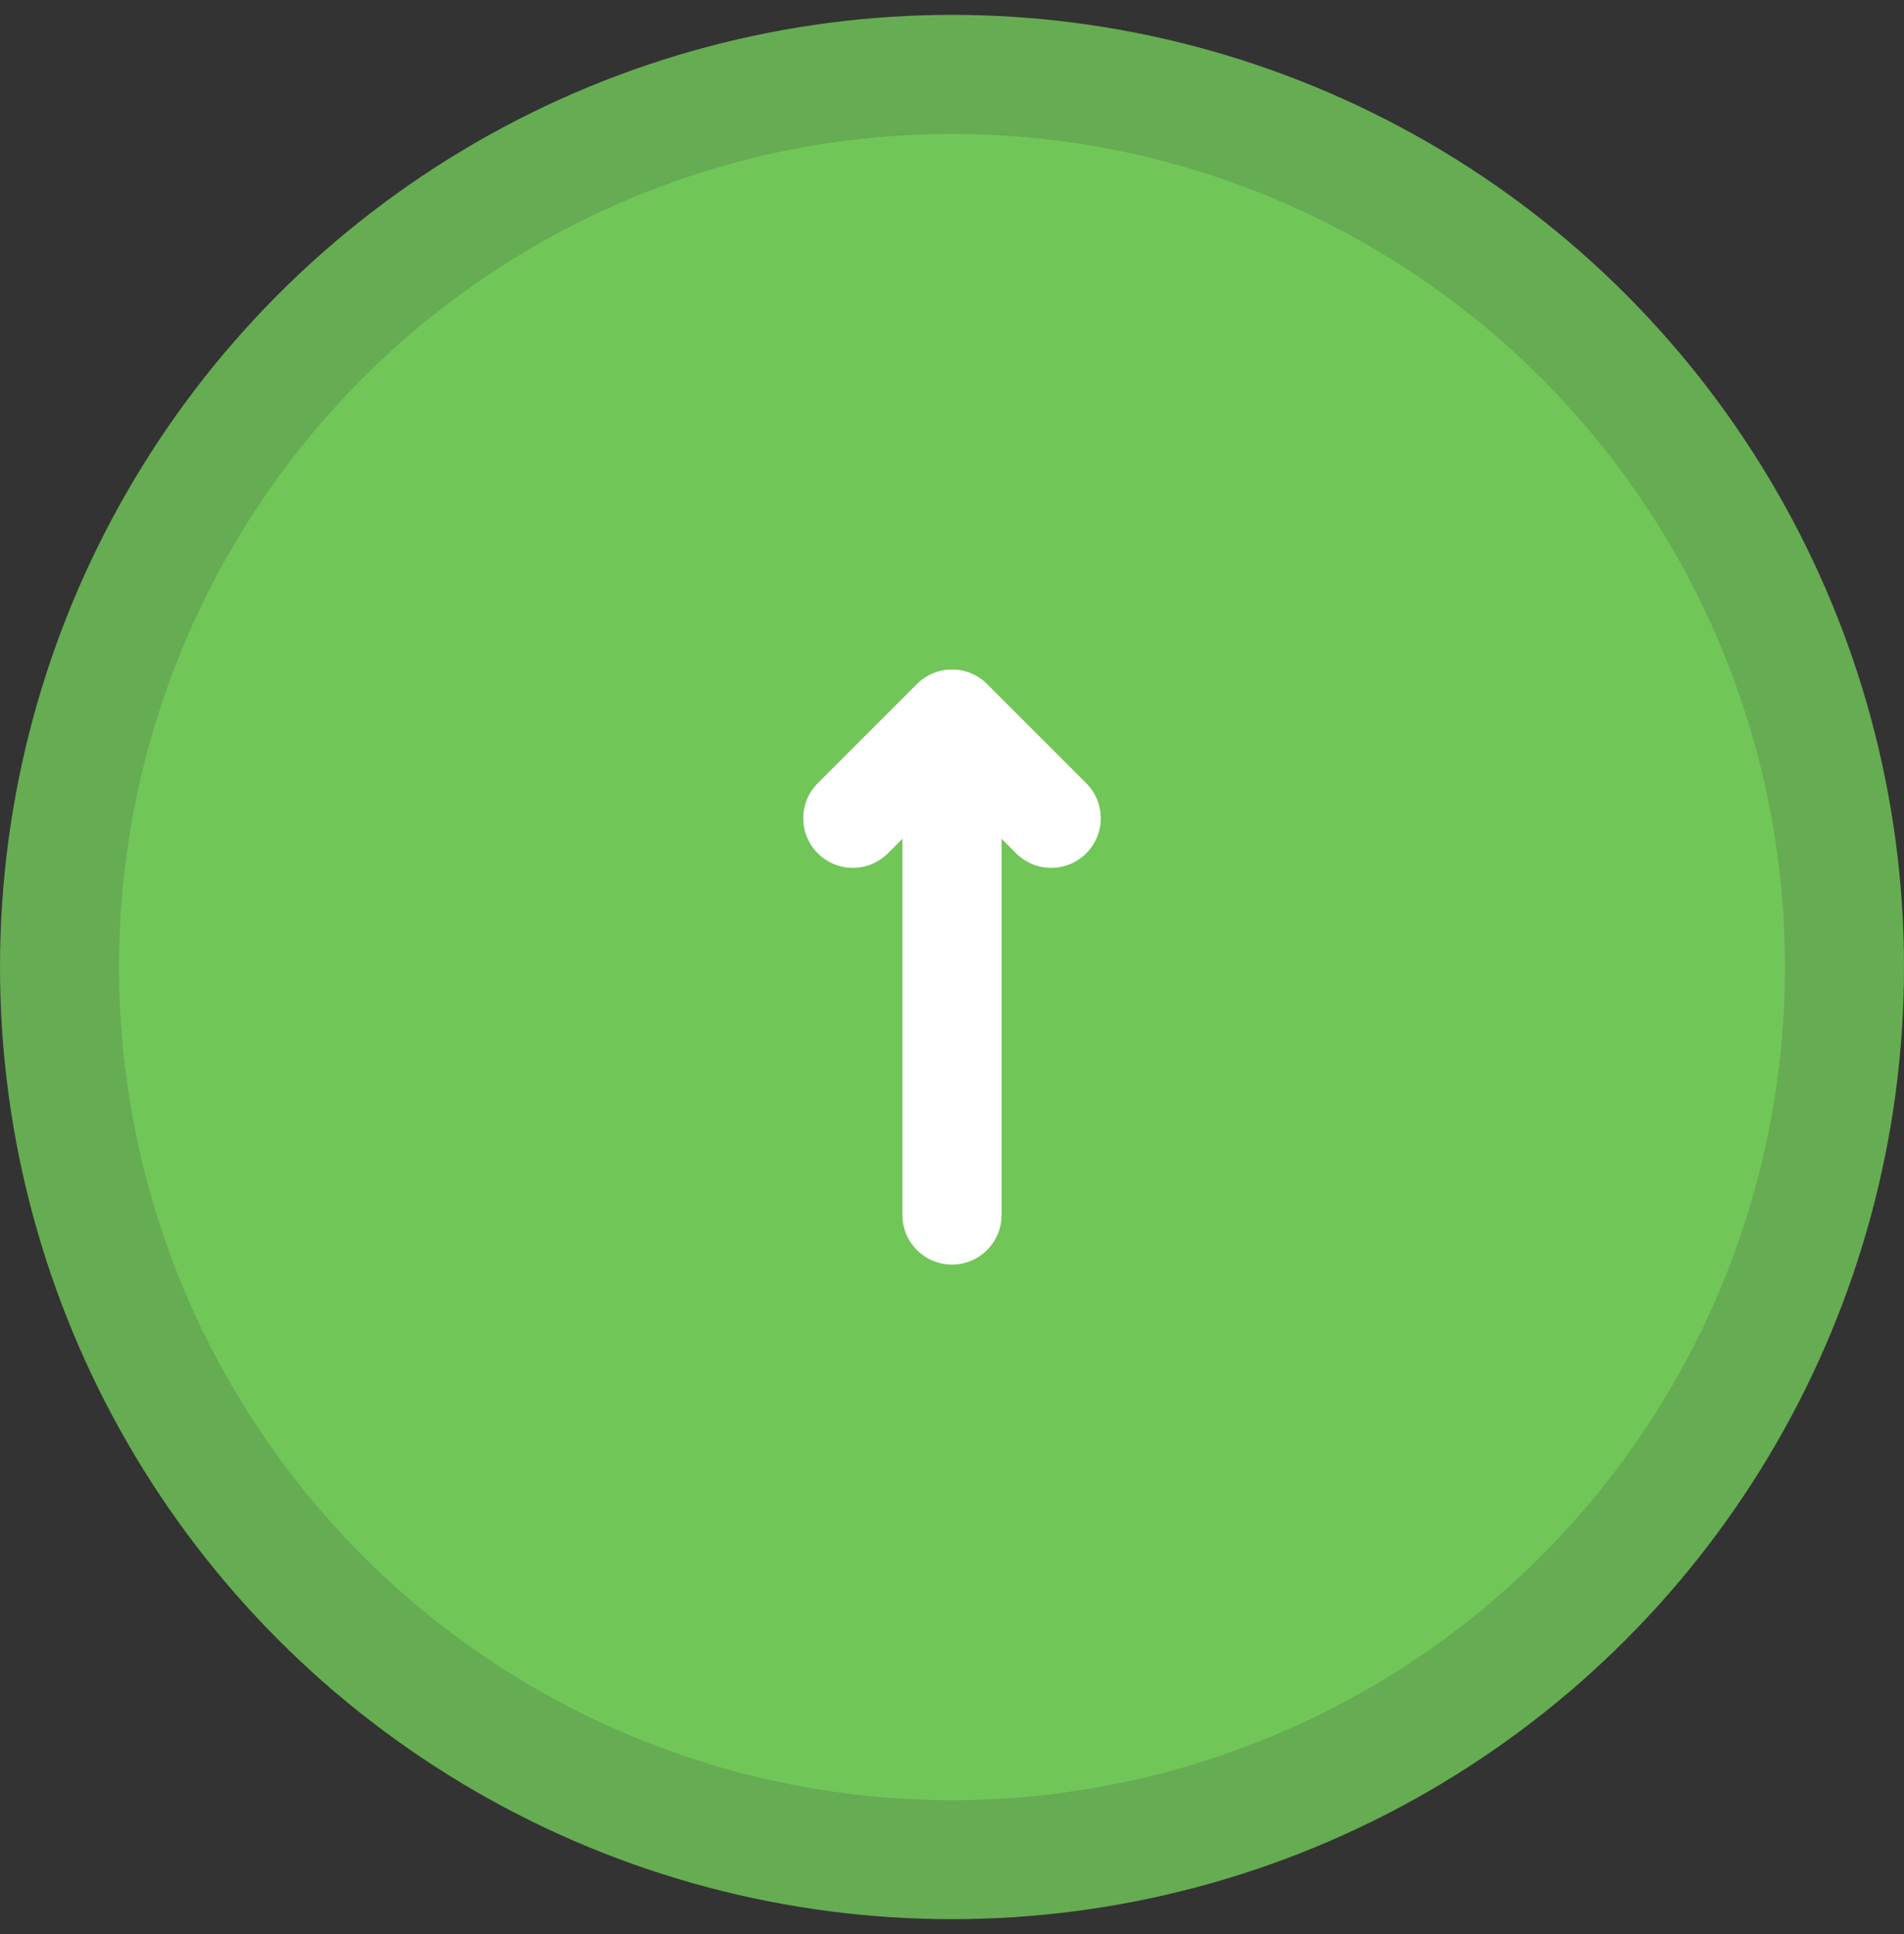 <svg width="64" height="65" viewBox="0 0 64 65" fill="none" xmlns="http://www.w3.org/2000/svg">
<rect x="0" y="0" width="64" height="65" fill="#333333" stroke="none"/>
<circle cx="32" cy="32.5" r="30" fill="#71C658" stroke="#66AC52" stroke-width="4"/>
<path d="M33.178 22.988C32.866 22.676 32.442 22.5 32 22.5C31.558 22.5 31.134 22.676 30.822 22.988L27.488 26.322C26.837 26.972 26.837 28.028 27.488 28.678C28.139 29.329 29.194 29.329 29.845 28.678L30.333 28.19V40.833C30.333 41.754 31.079 42.5 32 42.5C32.92 42.5 33.667 41.754 33.667 40.833V28.19L34.155 28.678C34.806 29.329 35.861 29.329 36.512 28.678C37.163 28.028 37.163 26.972 36.512 26.322L33.178 22.988Z" fill="white"/>
</svg>
